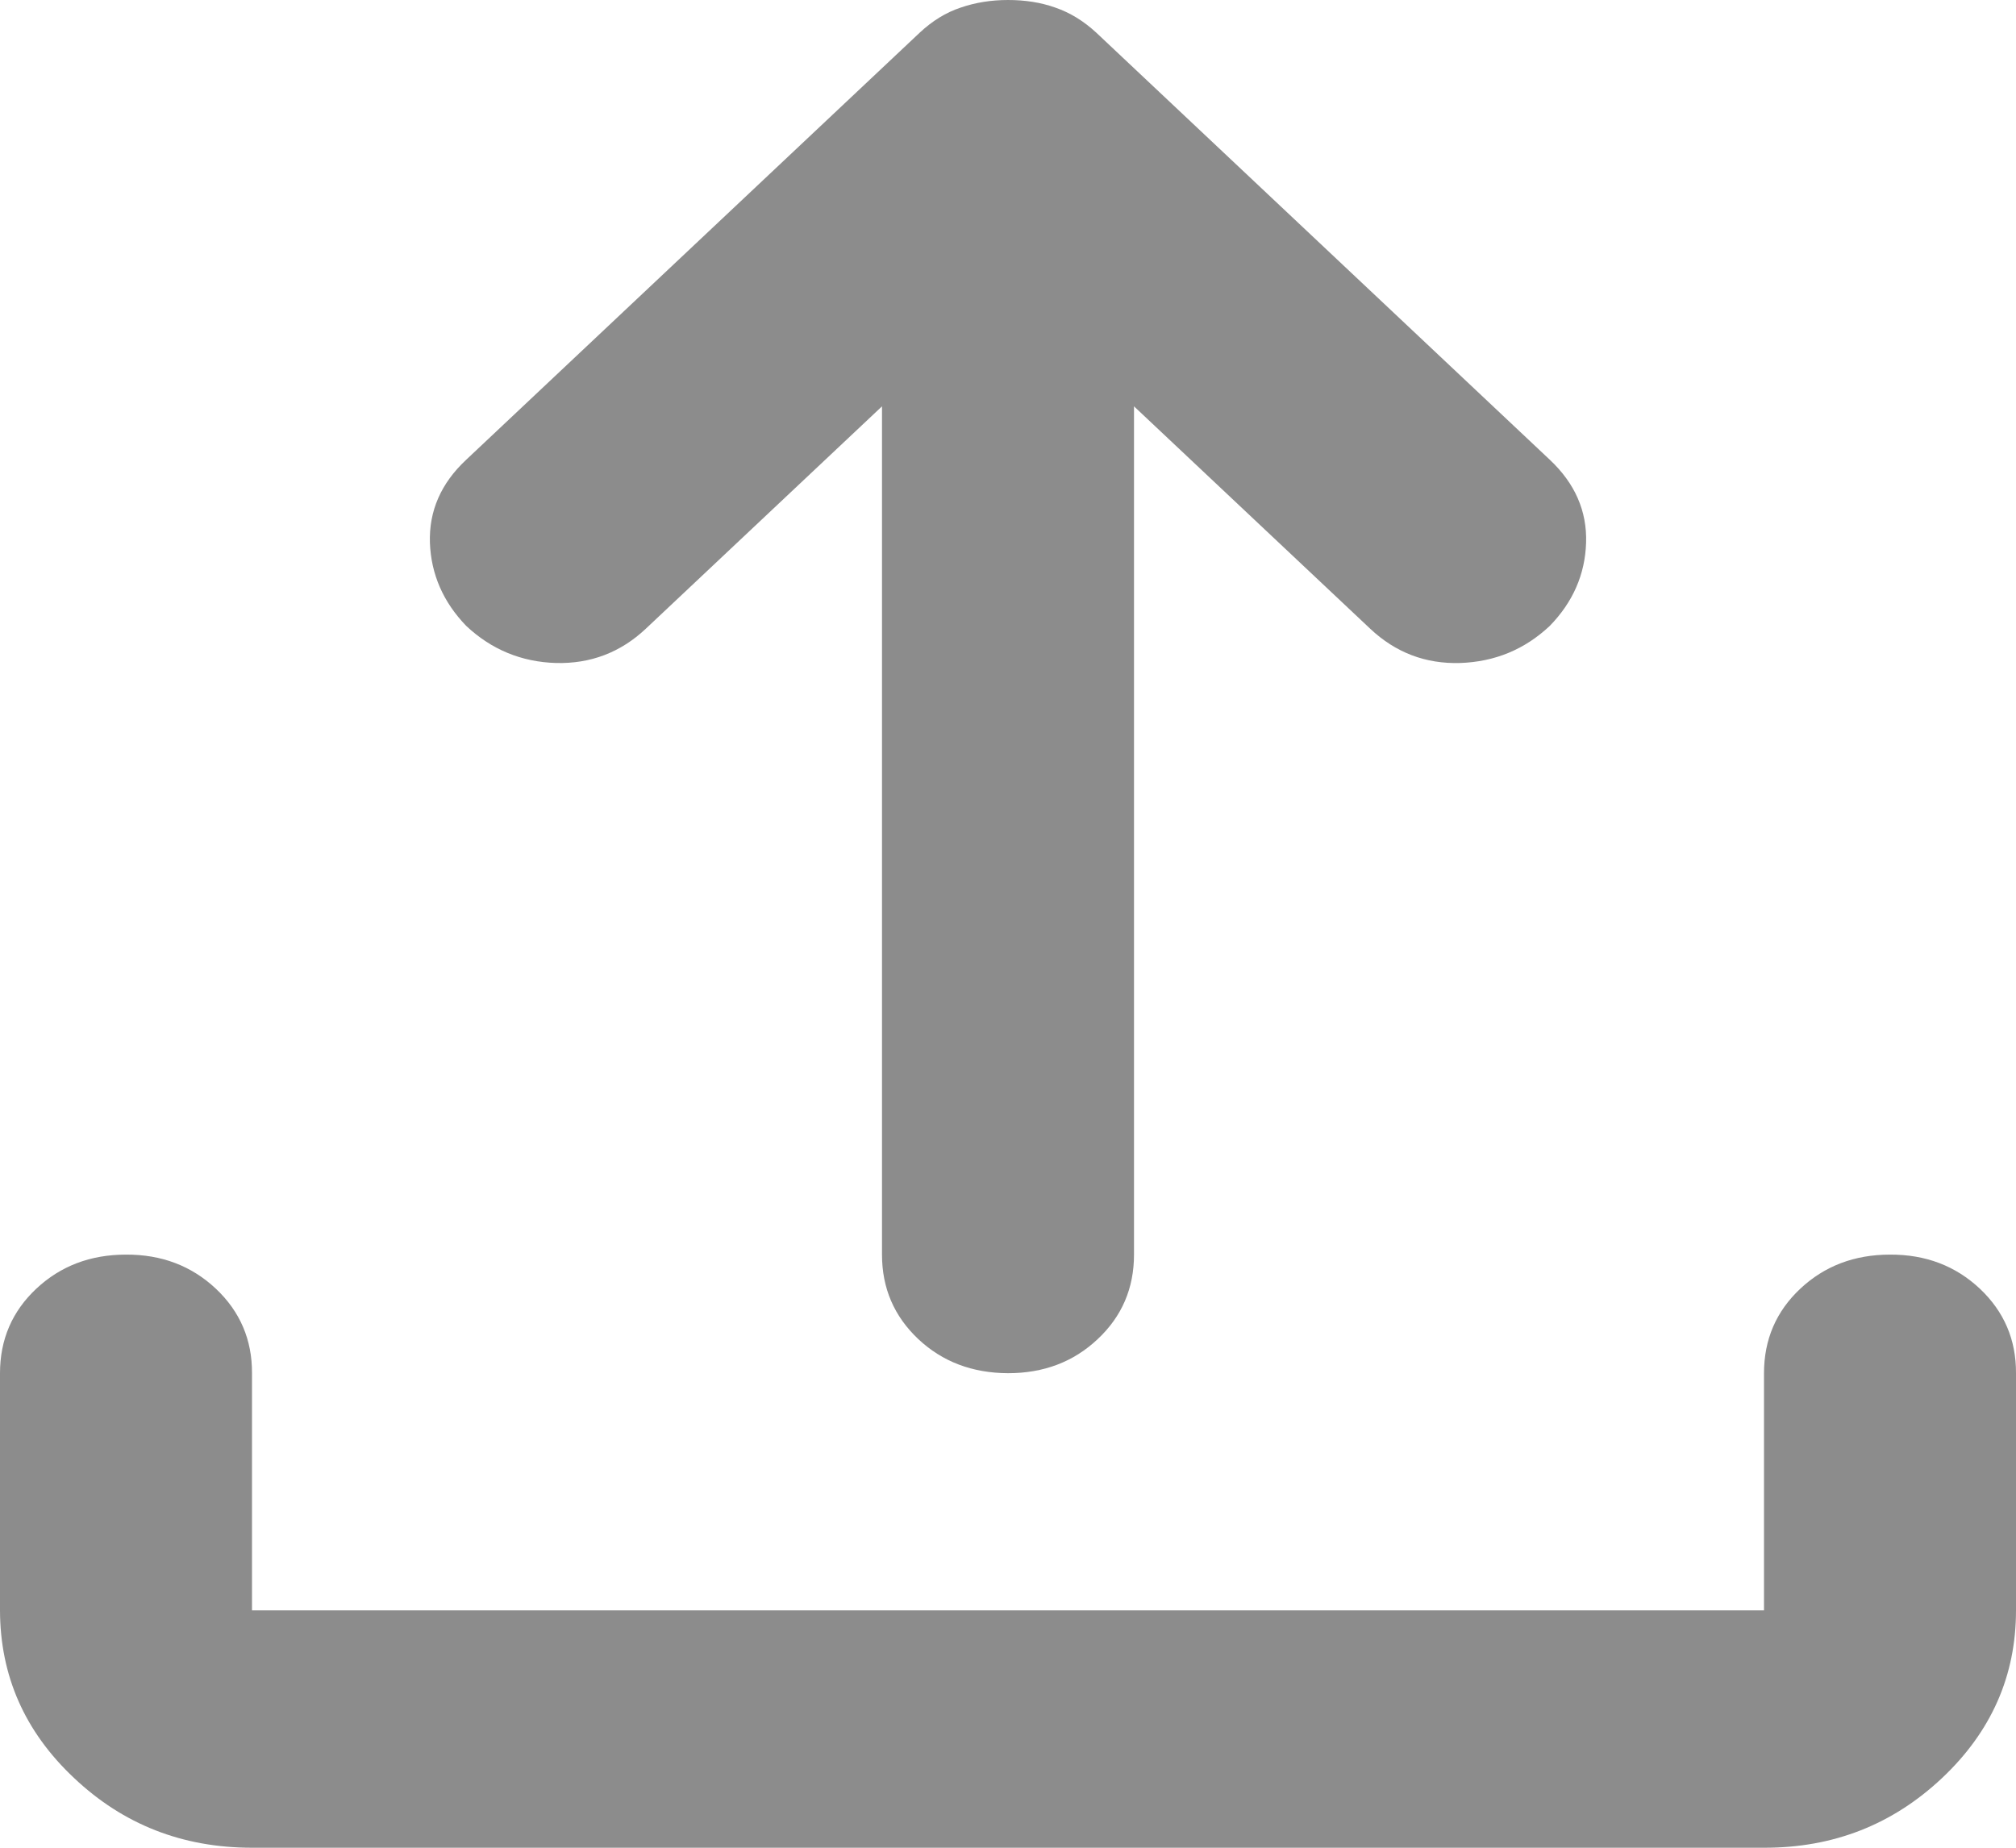 <svg width="12" height="11" viewBox="0 0 12 11" fill="none" xmlns="http://www.w3.org/2000/svg">
<path d="M1.5 11C1.087 11 0.734 10.862 0.441 10.585C0.147 10.309 0.001 9.976 0 9.587V8.175C0 7.975 0.072 7.807 0.216 7.672C0.36 7.537 0.538 7.469 0.75 7.469C0.962 7.468 1.14 7.536 1.285 7.672C1.429 7.808 1.501 7.976 1.5 8.175V9.587H10.5V8.175C10.5 7.975 10.572 7.807 10.716 7.672C10.86 7.537 11.038 7.469 11.25 7.469C11.462 7.468 11.64 7.536 11.785 7.672C11.929 7.808 12.001 7.976 12 8.175V9.587C12 9.976 11.853 10.309 11.56 10.585C11.266 10.862 10.913 11.001 10.5 11H1.5ZM5.25 2.419L3.844 3.743C3.694 3.884 3.516 3.952 3.31 3.947C3.104 3.941 2.925 3.867 2.775 3.726C2.638 3.584 2.566 3.419 2.559 3.231C2.553 3.043 2.624 2.878 2.775 2.737L5.475 0.194C5.55 0.124 5.631 0.074 5.719 0.045C5.806 0.015 5.9 0 6 1.08657e-05C6.1 -0 6.194 0.014 6.281 0.045C6.369 0.075 6.45 0.125 6.525 0.194L9.225 2.737C9.375 2.878 9.447 3.043 9.441 3.231C9.435 3.419 9.363 3.584 9.225 3.726C9.075 3.867 8.897 3.94 8.691 3.947C8.485 3.953 8.307 3.885 8.156 3.743L6.75 2.419V7.469C6.75 7.669 6.678 7.837 6.534 7.972C6.39 8.108 6.212 8.175 6 8.175C5.788 8.174 5.61 8.107 5.466 7.972C5.322 7.836 5.25 7.669 5.25 7.469V2.419Z" fill="#8C8C8C"/>
</svg>
